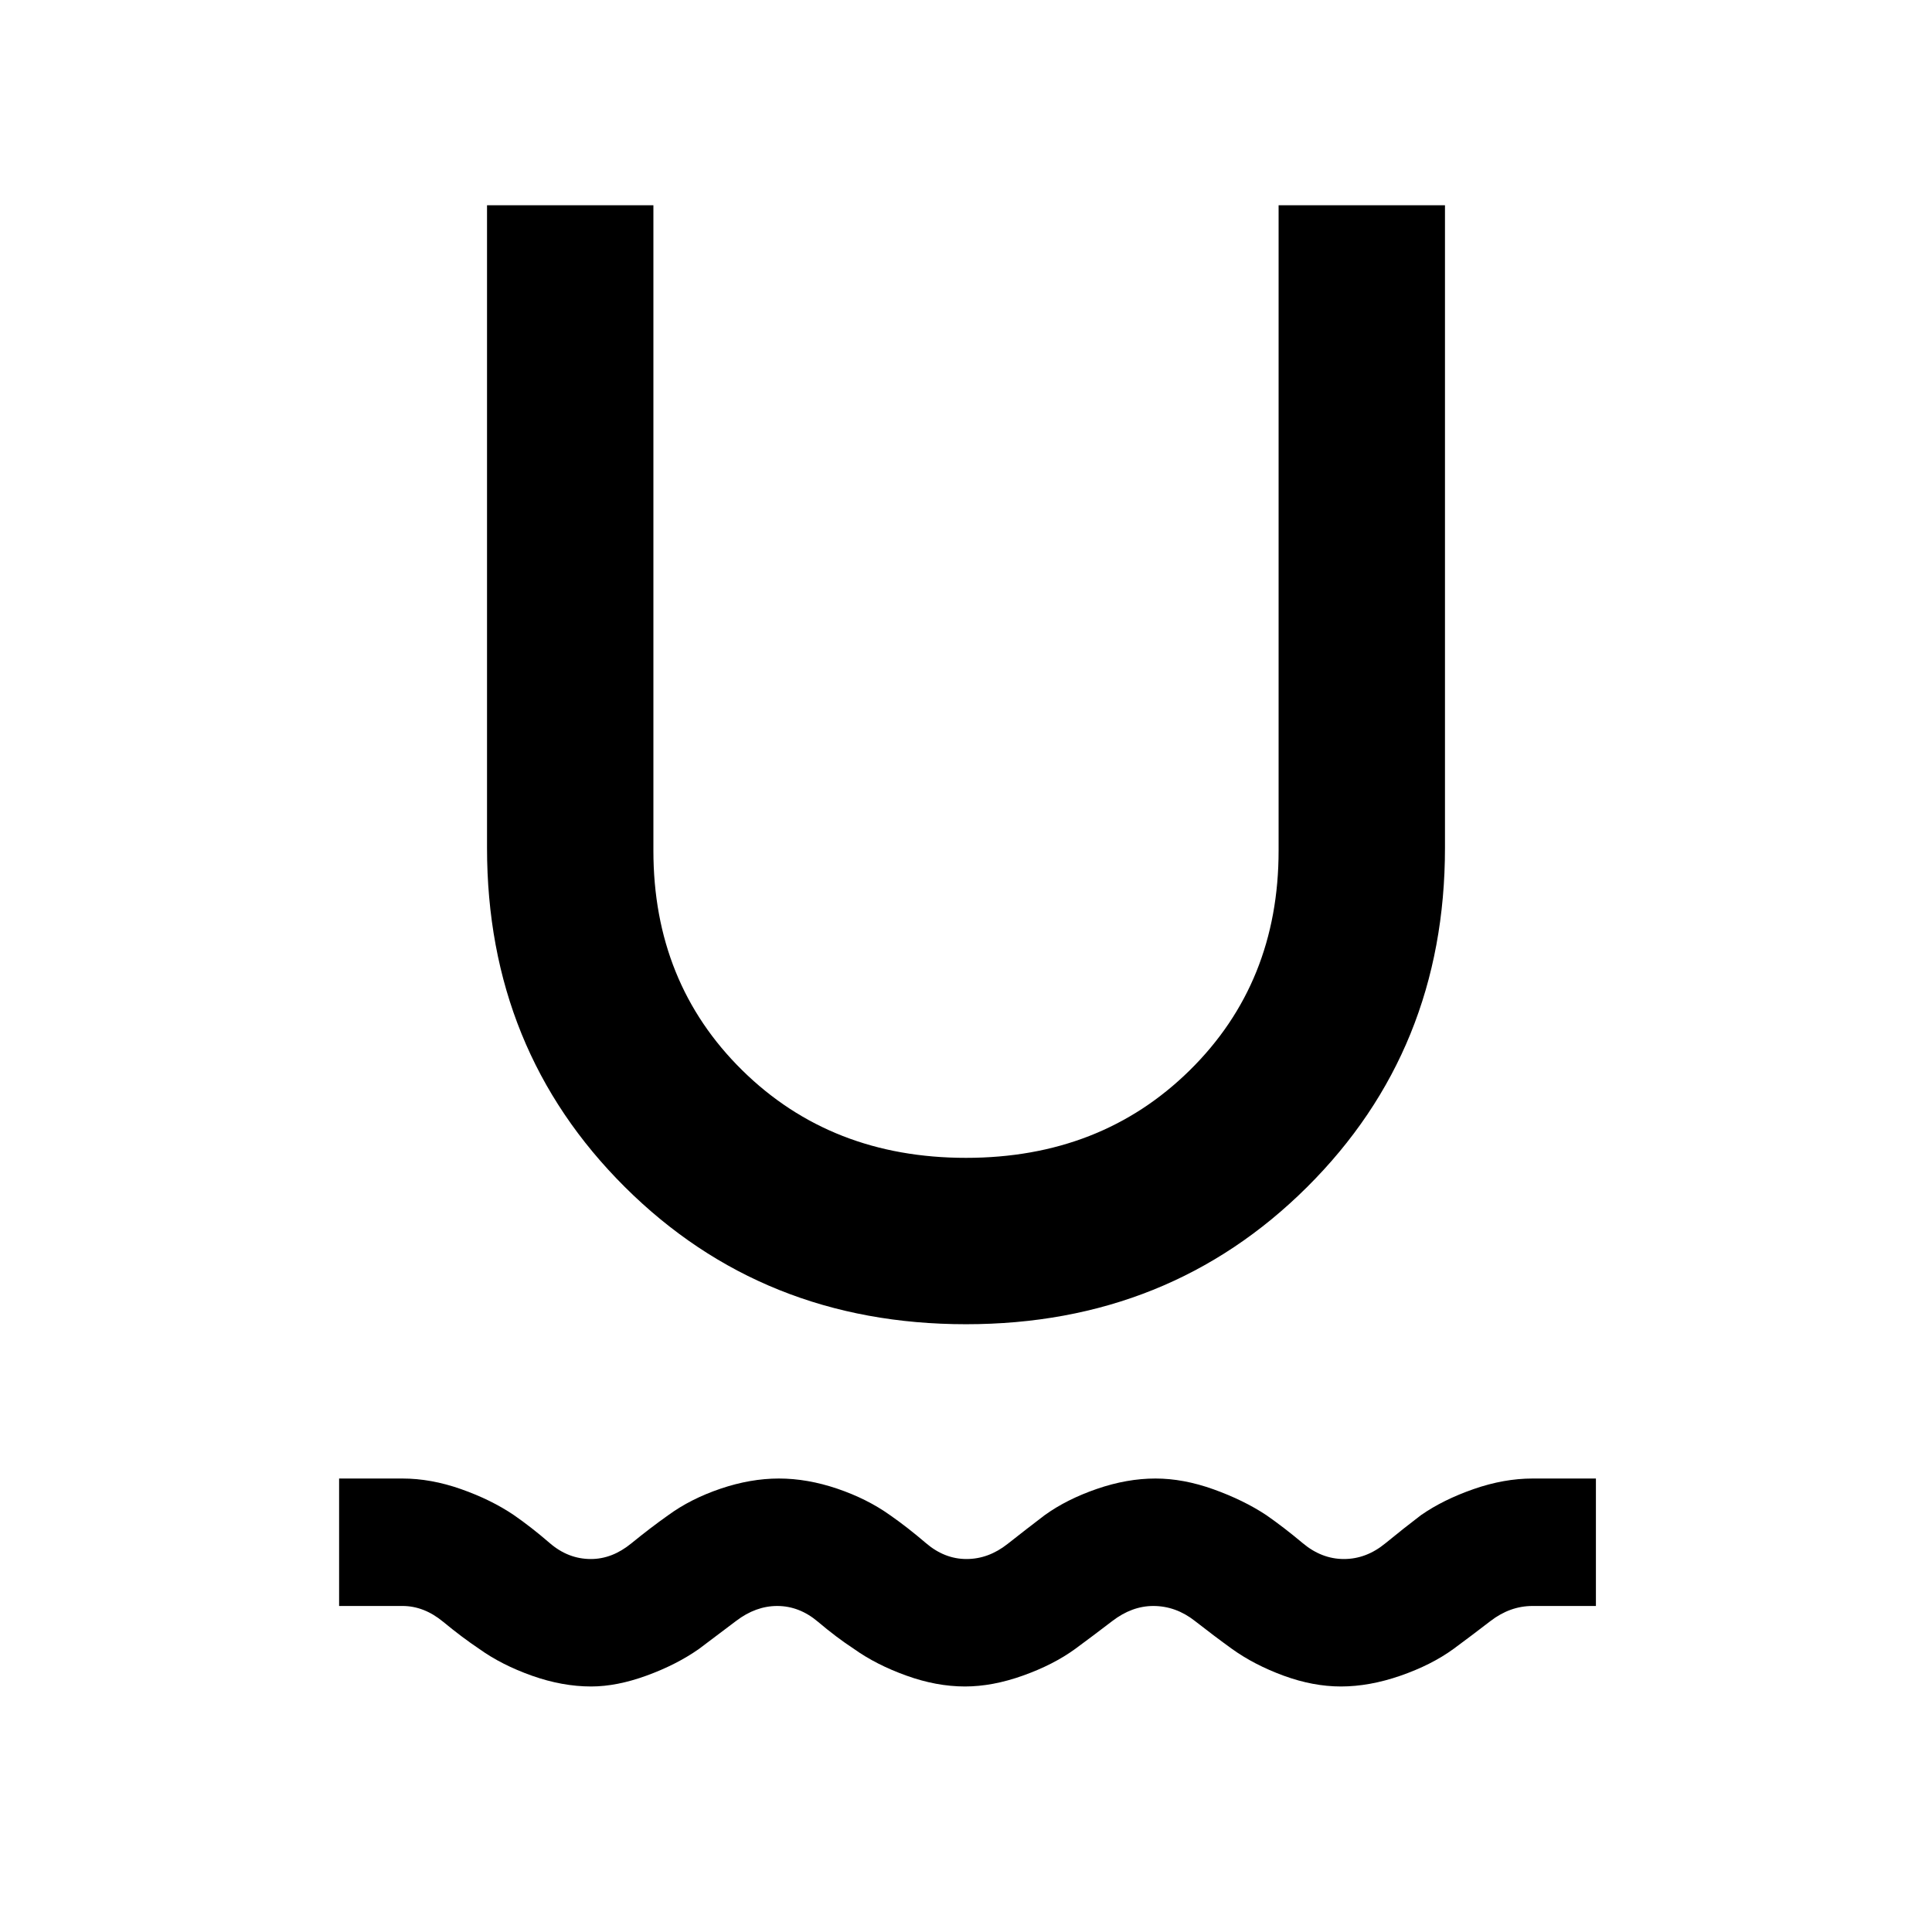 <svg xmlns="http://www.w3.org/2000/svg" height="40" viewBox="0 -960 960 960" width="40"><path d="M293.73-122q-14.26 0-29.35-5.33-15.08-5.34-26.25-13.34-8.46-5.66-17.96-13.5Q210.67-162 200-162h-31.5v-63.33H200q14.12 0 29.06 5.25t26.27 12.91q8.67 6 17.84 13.92 9.18 7.92 20.43 7.92 10.57 0 20.07-7.75t18.32-13.99q11.14-8.15 26.05-13.21 14.9-5.05 29-5.05 14.09 0 29 5.05 14.9 5.06 26.3 13.21 8.49 5.9 17.74 13.82 9.25 7.92 20.17 7.92 10.92 0 20.42-7.5 9.5-7.5 18.5-14.34 10.88-7.83 25.86-13 14.97-5.16 29.13-5.16 13.84 0 28.79 5.35 14.94 5.35 26.22 12.81 8.66 6 18.11 13.92 9.44 7.92 20.51 7.92 11.07 0 20.53-7.75 9.47-7.75 17.81-14.09 11.04-7.66 26.11-12.91t29.32-5.25H793V-162h-31.5q-11.17 0-20.91 7.5t-18.34 13.83q-11 8-26.42 13.34Q680.42-122 666.3-122q-13.79 0-28.38-5.33-14.6-5.34-25.75-13.34-9-6.5-18.46-13.91-9.47-7.42-20.65-7.42-10.61 0-20.39 7.5-9.79 7.5-18.41 13.83-10.76 7.84-25.92 13.25Q493.19-122 479.5-122q-14.19 0-29.19-5.42-15.01-5.41-25.98-13.25-8.66-5.66-17.91-13.5-9.25-7.83-20.24-7.83-10.63 0-20.4 7.42-9.78 7.41-18.45 13.91-11.16 7.84-25.99 13.25Q306.5-122 293.73-122ZM480-302q-101 0-169.5-68.17-68.5-68.16-68.5-168.5V-858h82.67v320.67q0 65.66 44.16 109.16Q413-384.67 480-384.67t111.17-43.5q44.16-43.5 44.16-109.16V-858H718v319.33q0 100.34-68.5 168.5Q581-302 480-302Z"/></svg>